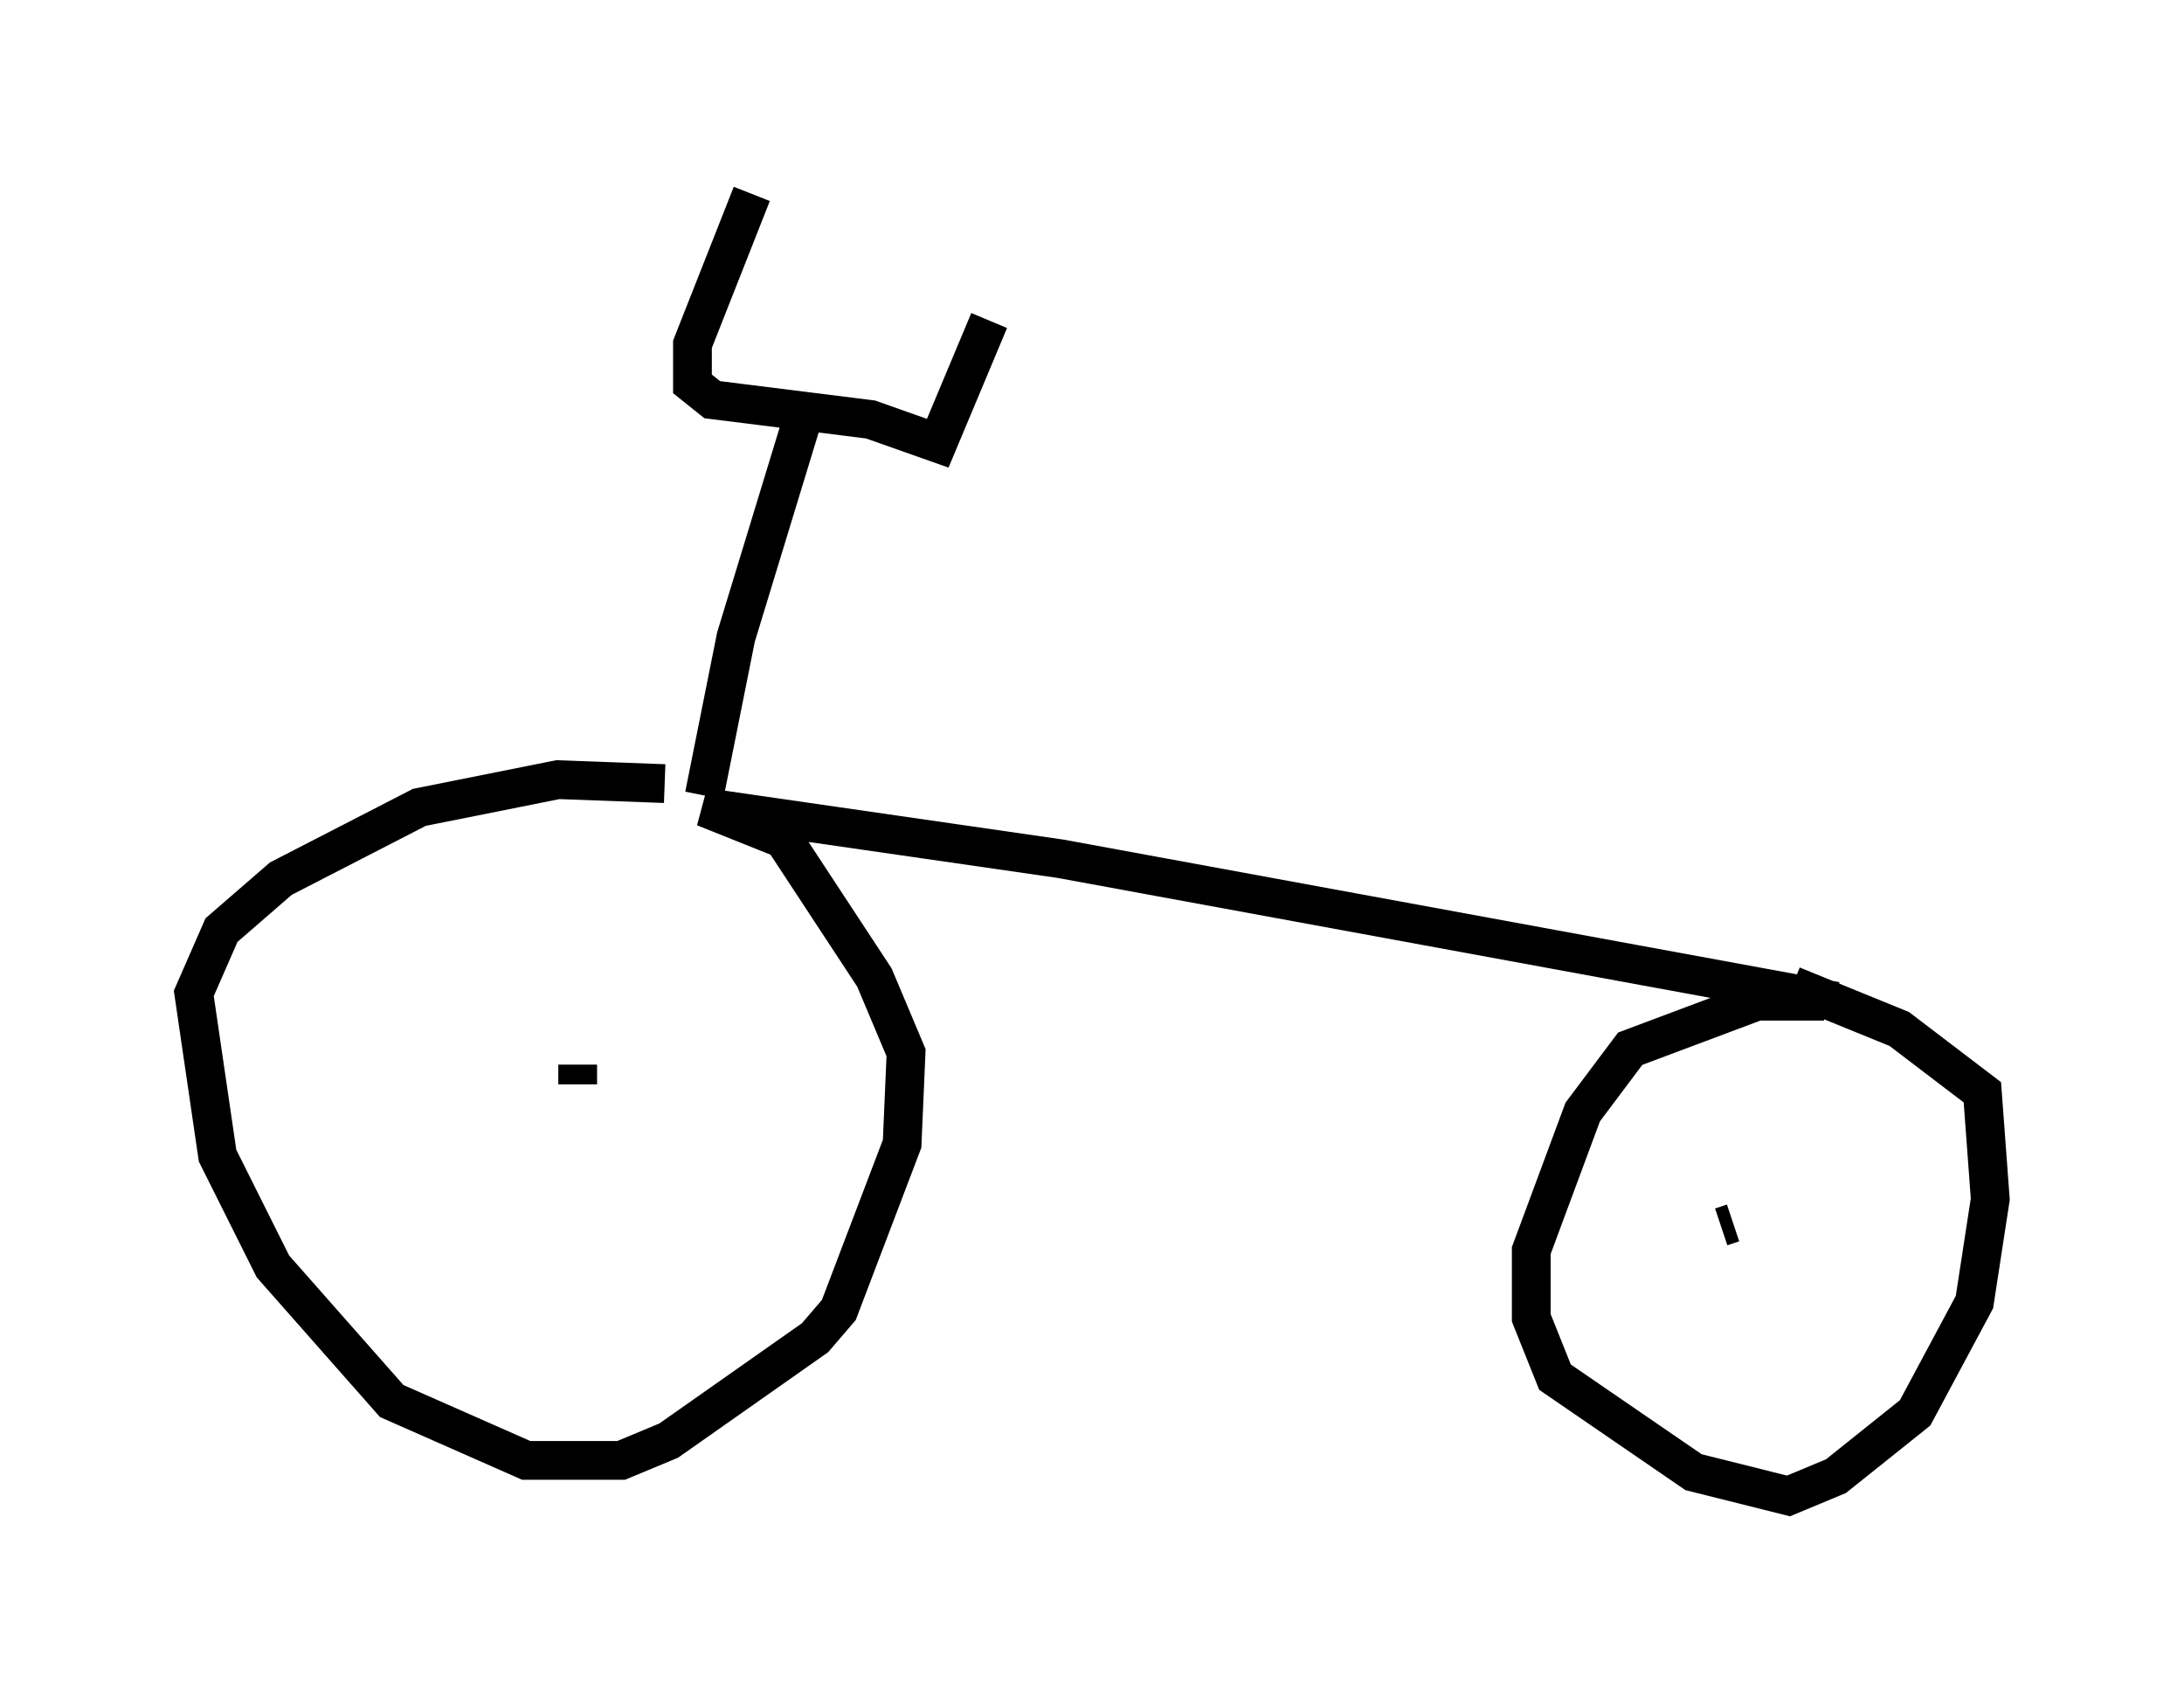 <?xml version="1.0" encoding="utf-8" ?>
<svg baseProfile="full" height="43.586" version="1.1" width="56.346" xmlns="http://www.w3.org/2000/svg" xmlns:ev="http://www.w3.org/2001/xml-events" xmlns:xlink="http://www.w3.org/1999/xlink"><defs /><rect fill="white" height="43.586" width="56.346" x="0" y="0" /><path d="M18.373, 20.721 m-1.225, -0.51 l-2.756, -0.102 -3.573, 0.715 l-3.573, 1.838 -1.531, 1.327 l-0.715, 1.633 0.613, 4.185 l1.429, 2.858 3.063, 3.471 l3.471, 1.531 2.45, 0.0 l1.225, -0.51 3.777, -2.654 l0.613, -0.715 1.633, -4.288 l0.102, -2.348 -0.817, -1.94 l-2.348, -3.573 -2.042, -0.817 l9.188, 1.327 20.009, 3.675 m-0.306, 0.0 l-1.735, 0.0 -3.267, 1.225 l-1.225, 1.633 -1.327, 3.573 l0.0, 1.735 0.613, 1.531 l3.573, 2.45 2.45, 0.613 l1.225, -0.51 2.042, -1.633 l1.531, -2.858 0.408, -2.654 l-0.204, -2.756 -2.144, -1.633 l-2.756, -1.123 m-31.34, 2.042 l0.0, 0.51 m29.502, 3.675 l0.306, -0.102 m-26.542, -11.025 l0.817, -4.083 1.838, -6.023 m-1.429, -5.41 l-1.531, 3.879 0.0, 1.021 l0.51, 0.408 4.083, 0.51 l1.735, 0.613 1.327, -3.165 " fill="none" stroke="black" stroke-width="1" /></svg>